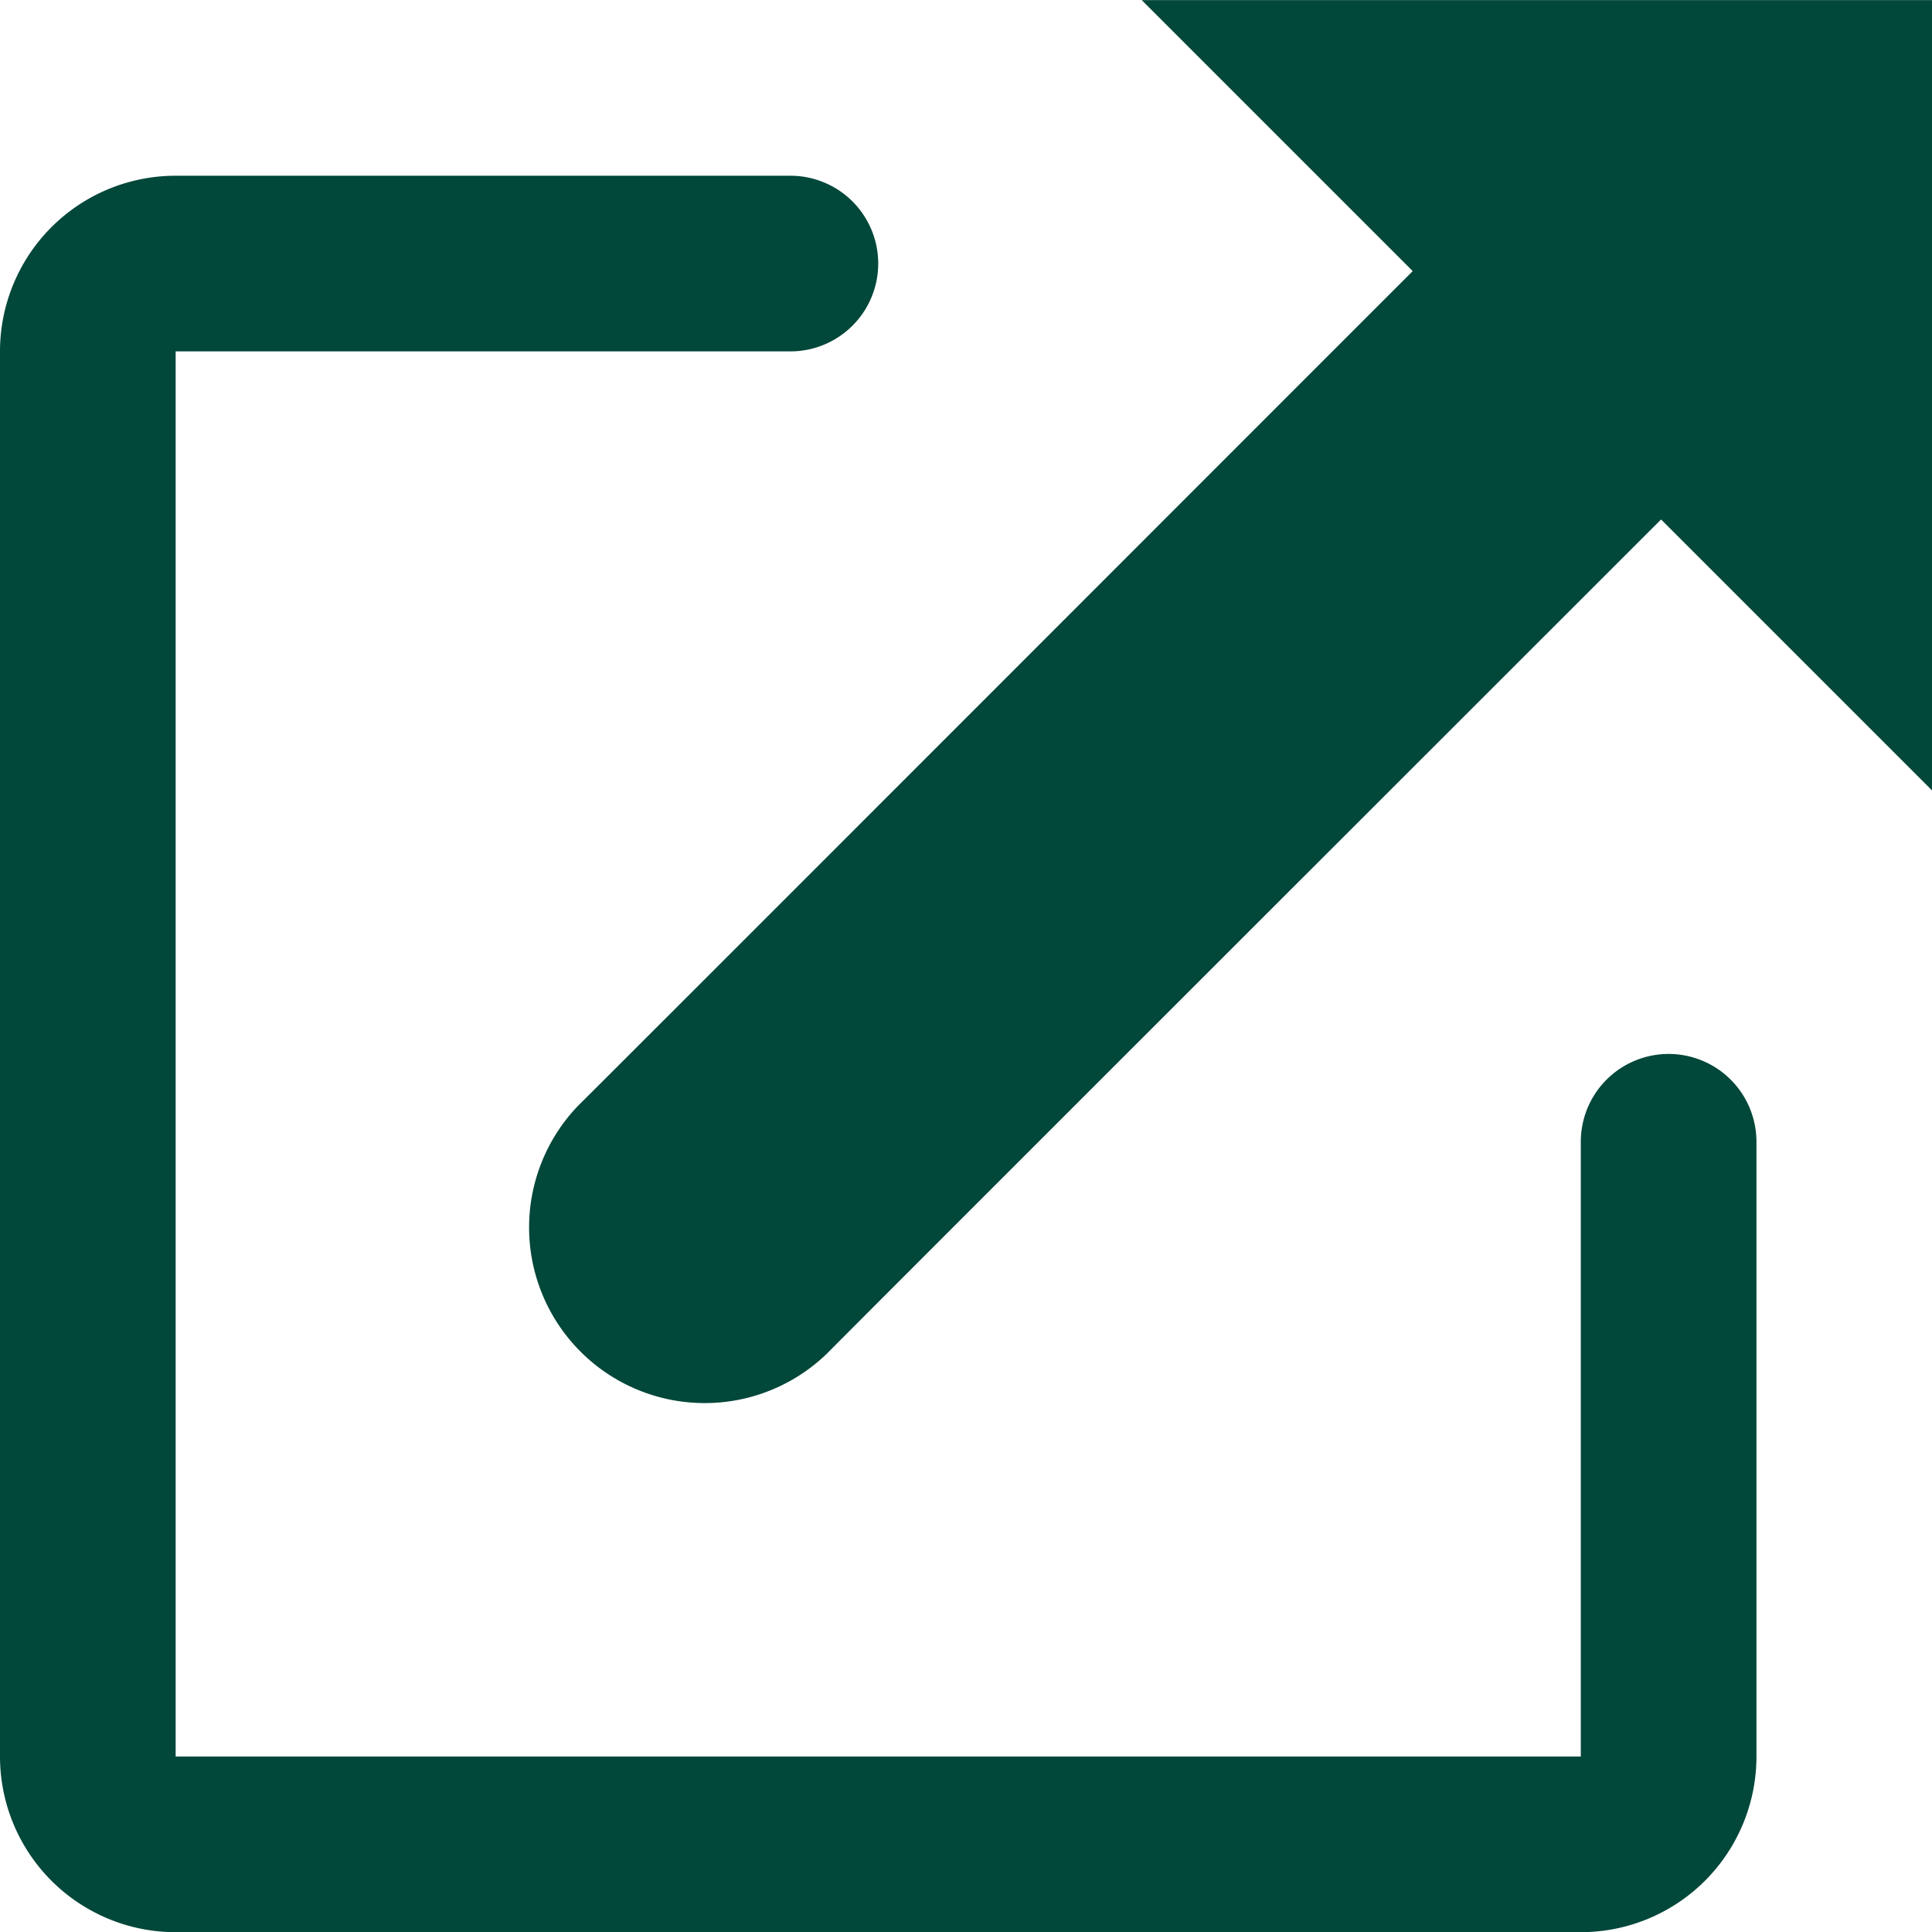<svg xmlns="http://www.w3.org/2000/svg" width="21.999" height="22.001" viewBox="0 0 21.999 22.001">
  <g id="noun_External_286736" transform="translate(-691.5 41.501)">
    <g id="Group_54" data-name="Group 54" transform="translate(689 -66)">
      <path id="Path_466" data-name="Path 466" d="M15.5,24.5l3.086,3.086c-2.945,2.945-9.195,9.2-9.5,9.5a2,2,0,0,0,2.828,2.828c.3-.305,6.554-6.555,9.5-9.5L24.5,33.5v-9h-9Z" fill="#01473a"/>
      <path id="Path_467" data-name="Path 467" d="M21.5,36.5a1,1,0,0,0-1,1v7H4.5v-16h7a1,1,0,0,0,0-2h-7a2,2,0,0,0-2,2v16a2,2,0,0,0,2,2h16a2,2,0,0,0,2-2v-7A1,1,0,0,0,21.5,36.5Z" fill="#01473a"/>
    </g>
  </g>
</svg>
